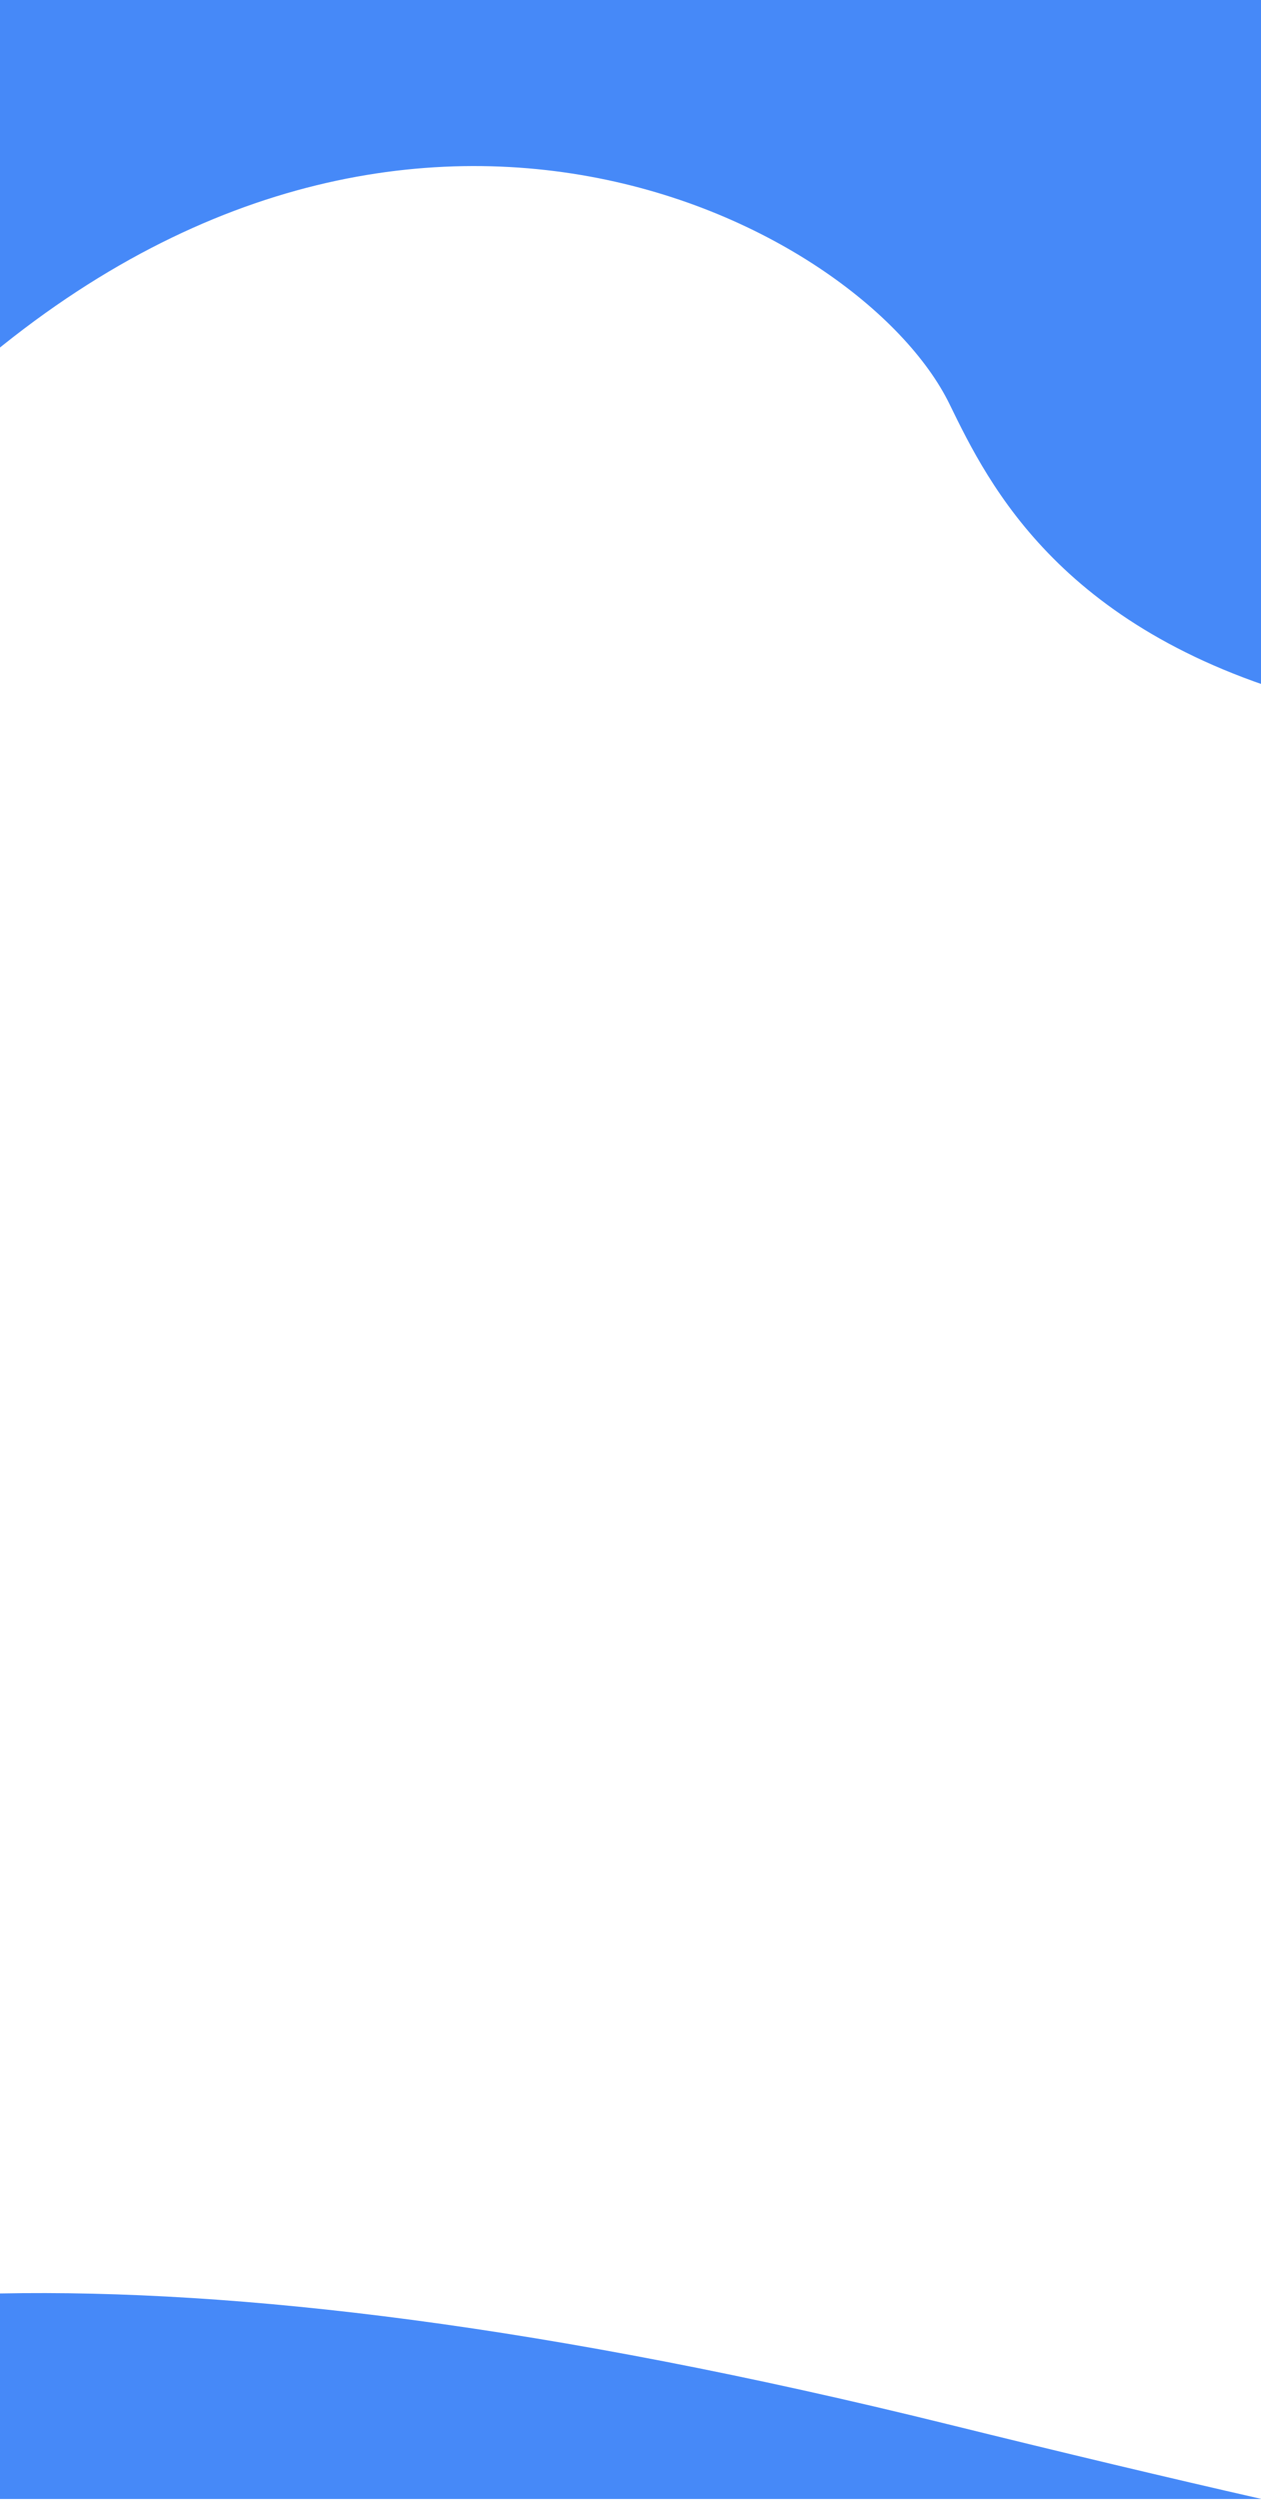 <svg width="390" height="773" viewBox="0 0 390 773" fill="none" xmlns="http://www.w3.org/2000/svg">
<path fill-rule="evenodd" clip-rule="evenodd" d="M-19 123.972C121.394 -7.391 266.219 68.68 293.696 125L293.758 125.128C305.807 149.826 328.457 196.254 409 217.229V0H-19V123.972Z" fill="#0961F5" fill-opacity="0.75"/>
<path fill-rule="evenodd" clip-rule="evenodd" d="M0 709.121V772.663H390.169C361.397 766.126 329.237 758.464 293.199 749.565C169.383 718.988 73.546 707.679 0 709.121Z" fill="#0961F5" fill-opacity="0.75"/>
</svg>

